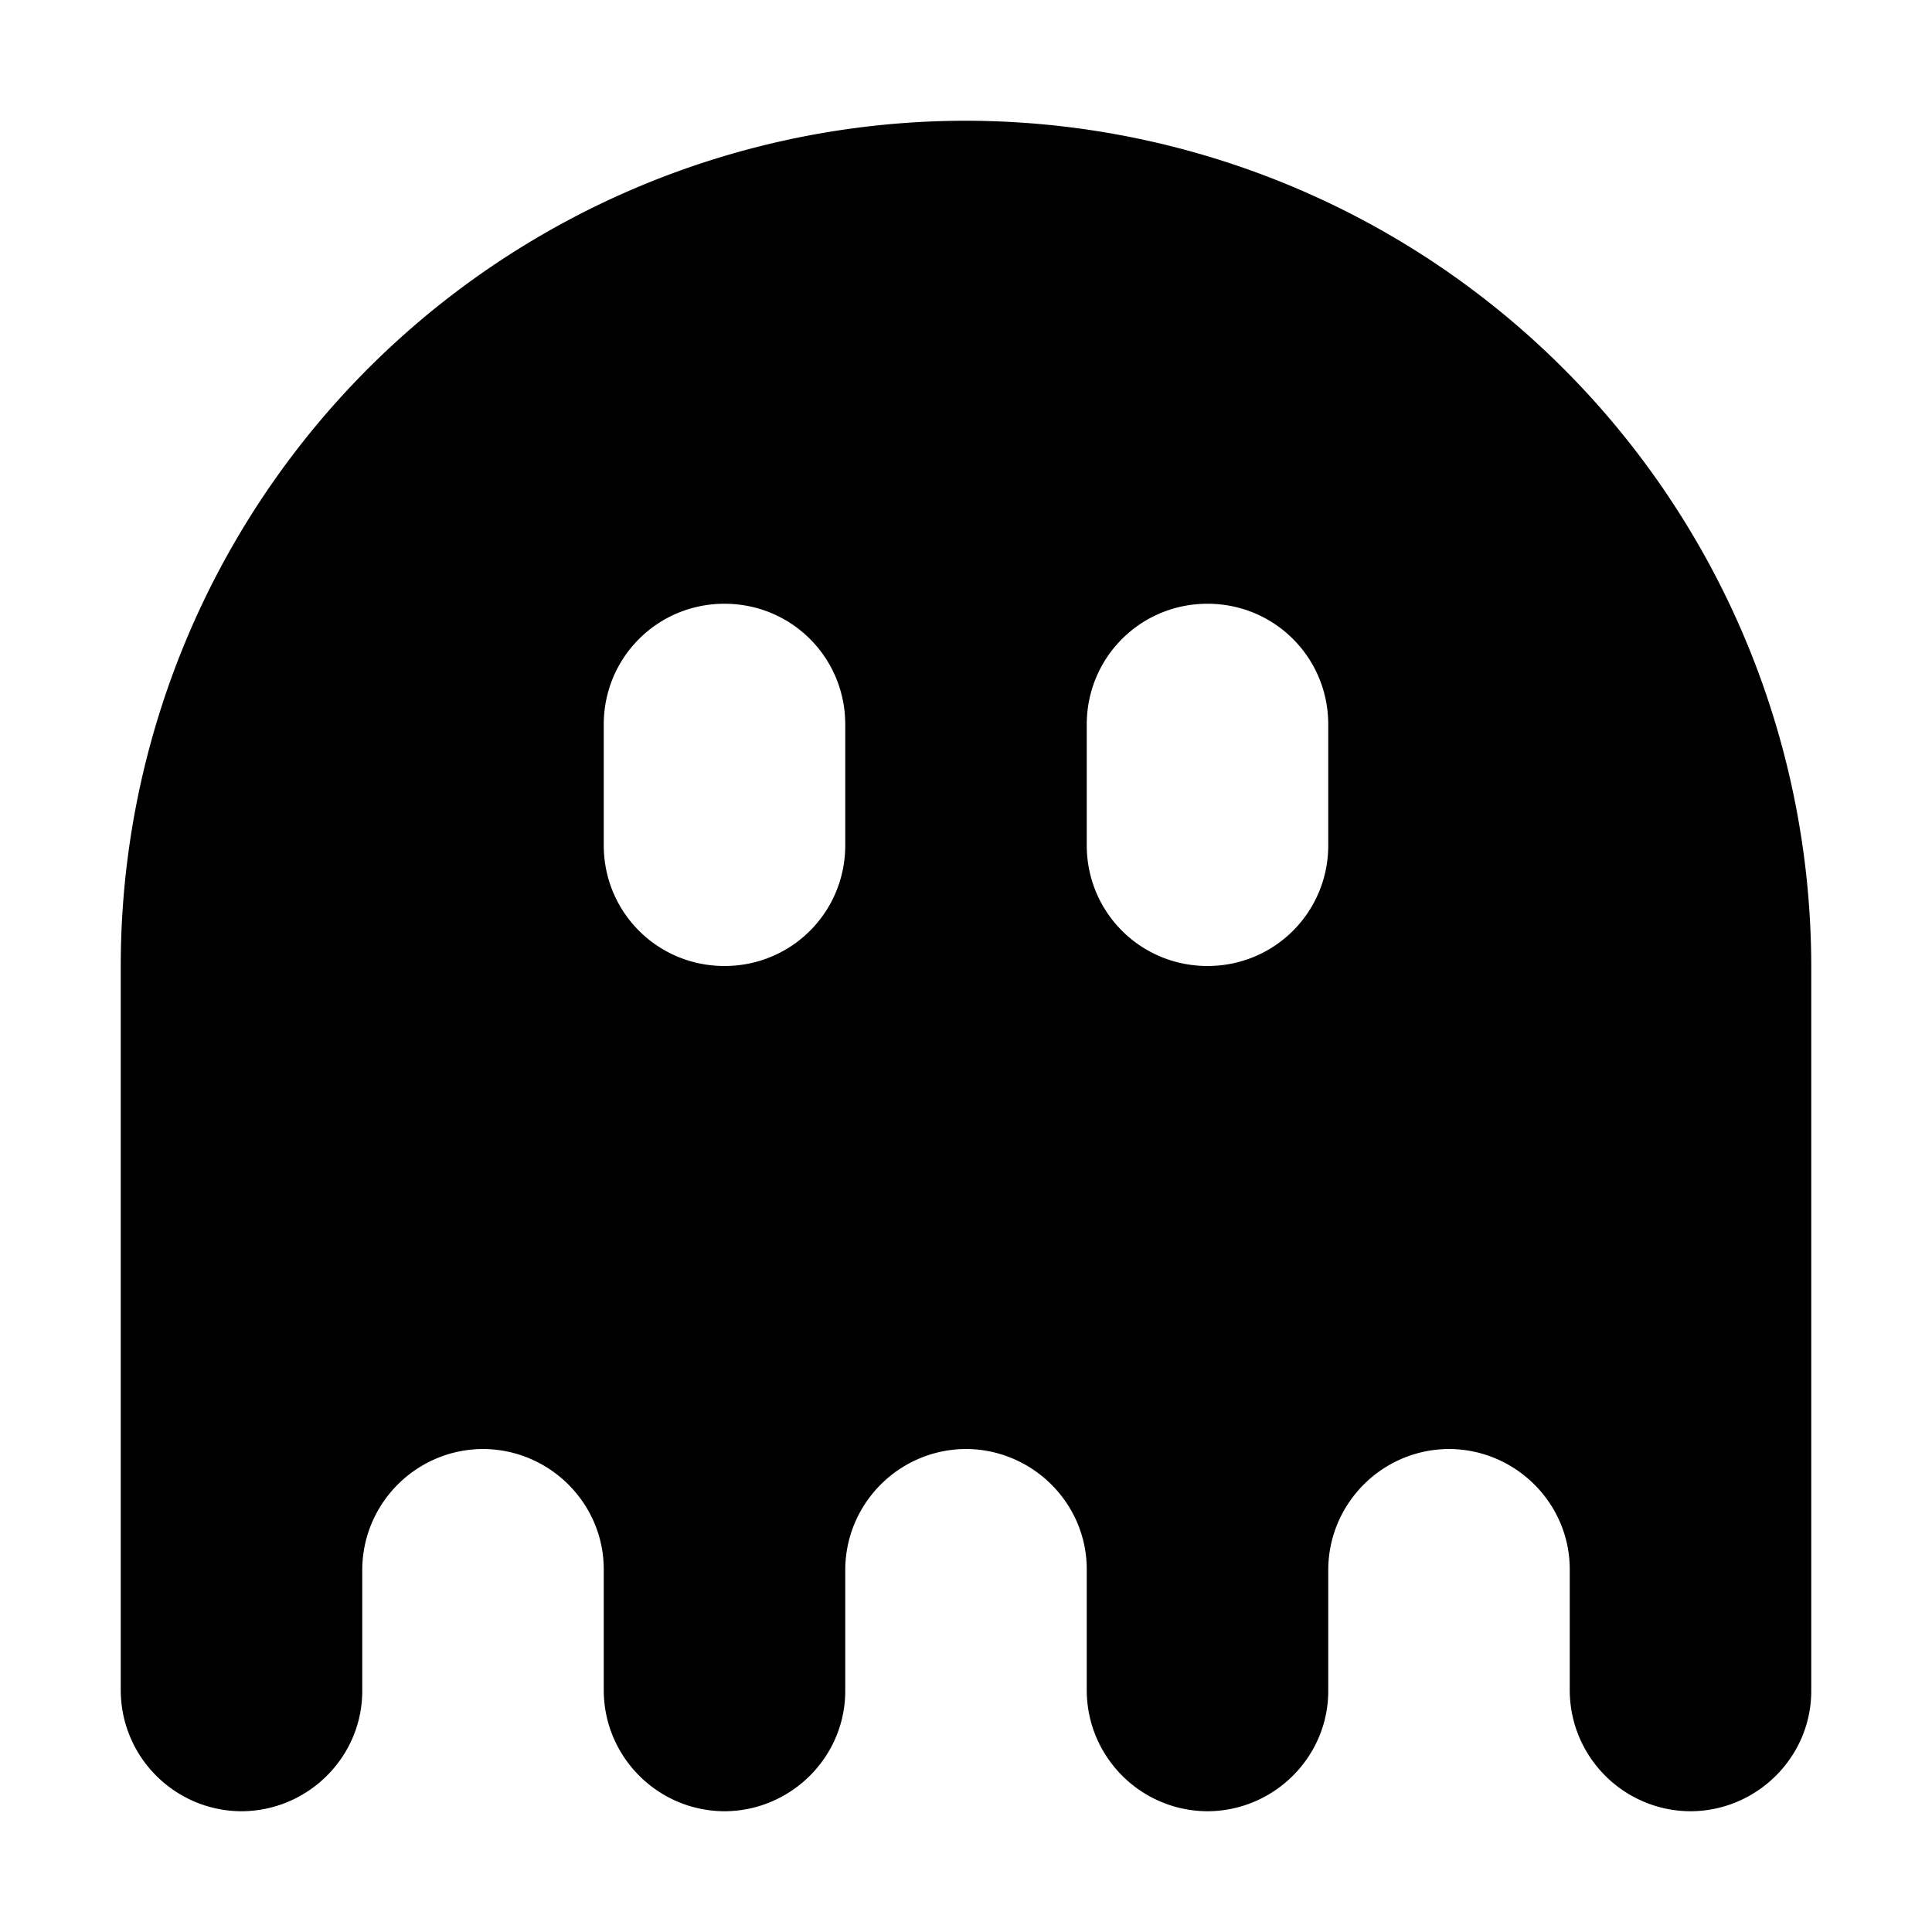 <svg xmlns="http://www.w3.org/2000/svg" width="16" height="16"><path fill="#000" d="M7.992 1A7 7 0 0 0 1 8.008v5.988C1 14.551 1.45 15 2.004 15c.55-.004 1-.453.996-1.004v-.992C3 12.449 3.45 12 4.004 12c.55.004 1 .453.996 1.004v.992C5 14.551 5.45 15 6.004 15c.55-.004 1-.453.996-1.004v-.992C7 12.449 7.45 12 8.004 12c.55.004 1 .453.996 1.004v.992C9 14.551 9.45 15 10.004 15c.55-.004 1-.453.996-1.004v-.992c0-.555.45-1.004 1.004-1.004.55.004 1 .453.996 1.004v.992c0 .555.45 1.004 1.004 1.004.55-.004 1-.453.996-1.004V8.008A7.007 7.007 0 0 0 7.992 1M6 5c.555 0 1 .445 1 1v1c0 .555-.445 1-1 1s-1-.445-1-1V6c0-.555.445-1 1-1m4 0c.555 0 1 .445 1 1v1c0 .555-.445 1-1 1s-1-.445-1-1V6c0-.555.445-1 1-1m0 0"/></svg>
